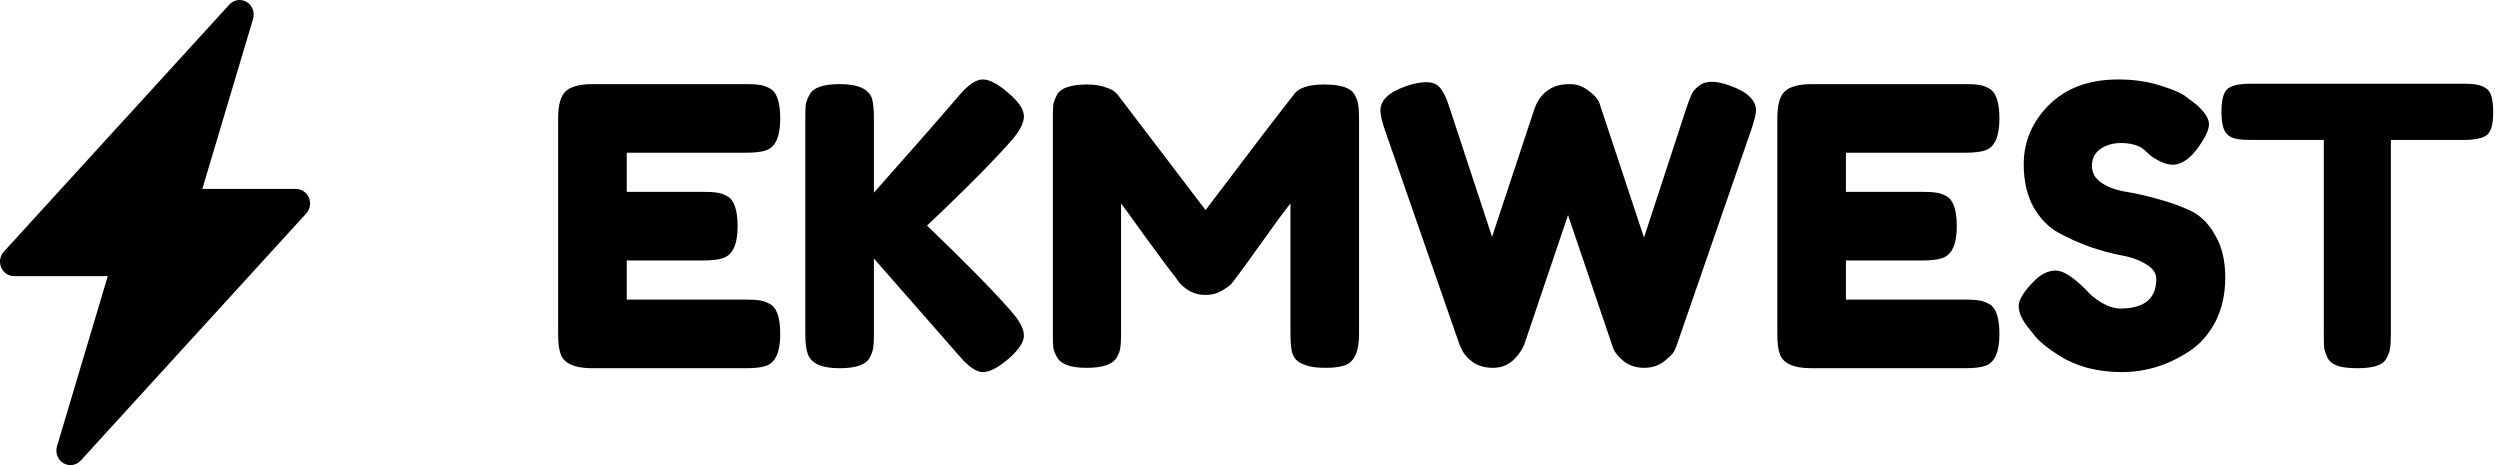 <svg aria-hidden="true" viewBox="0 0 129 24" fill="currentColor" xmlns="http://www.w3.org/2000/svg">
    <path fill-rule="evenodd" clip-rule="evenodd" d="M12.729 0.103C12.871 0.188 12.981 0.32 13.041 0.478C13.101 0.636 13.107 0.81 13.059 0.973L10.439 9.75H15.273C15.415 9.75 15.553 9.793 15.672 9.873C15.791 9.954 15.884 10.068 15.94 10.203C15.997 10.337 16.014 10.486 15.989 10.63C15.964 10.774 15.899 10.908 15.802 11.014L4.166 23.764C4.053 23.887 3.904 23.968 3.741 23.992C3.578 24.017 3.412 23.983 3.27 23.898C3.128 23.813 3.018 23.681 2.959 23.523C2.899 23.365 2.893 23.191 2.941 23.029L5.561 14.25H0.728C0.585 14.25 0.447 14.207 0.328 14.127C0.209 14.046 0.116 13.932 0.06 13.797C0.003 13.663 -0.014 13.514 0.011 13.37C0.036 13.226 0.101 13.092 0.198 12.985L11.834 0.236C11.947 0.113 12.096 0.032 12.258 0.008C12.421 -0.017 12.587 0.016 12.729 0.101V0.103Z" />
    <path d="M32.34 15.46H38.5C38.807 15.46 39.033 15.473 39.18 15.5C39.34 15.513 39.52 15.573 39.72 15.68C40.08 15.867 40.26 16.387 40.26 17.24C40.26 18.173 40.013 18.72 39.52 18.88C39.293 18.96 38.947 19 38.48 19H30.56C29.627 19 29.08 18.747 28.92 18.24C28.84 18.027 28.8 17.687 28.8 17.22V6.1C28.8 5.42 28.927 4.96 29.18 4.72C29.433 4.467 29.913 4.34 30.62 4.34H38.5C38.807 4.34 39.033 4.353 39.18 4.38C39.34 4.393 39.52 4.453 39.72 4.56C40.08 4.747 40.26 5.267 40.26 6.12C40.26 7.053 40.013 7.6 39.52 7.76C39.293 7.84 38.947 7.88 38.48 7.88H32.34V9.9H36.3C36.607 9.9 36.833 9.913 36.98 9.94C37.14 9.953 37.32 10.013 37.52 10.12C37.88 10.307 38.06 10.827 38.06 11.68C38.06 12.613 37.807 13.16 37.3 13.32C37.073 13.4 36.727 13.44 36.26 13.44H32.34V15.46Z" />
    <path d="M47.834 11.64C49.874 13.6 51.321 15.073 52.174 16.06C52.614 16.553 52.834 16.973 52.834 17.32C52.834 17.653 52.567 18.053 52.034 18.52C51.501 18.973 51.061 19.2 50.714 19.2C50.381 19.2 49.974 18.92 49.494 18.36L45.094 13.34V17.24C45.094 17.56 45.081 17.793 45.054 17.94C45.041 18.087 44.981 18.26 44.874 18.46C44.687 18.82 44.167 19 43.314 19C42.381 19 41.834 18.747 41.674 18.24C41.594 18.027 41.554 17.687 41.554 17.22V6.1C41.554 5.793 41.561 5.567 41.574 5.42C41.601 5.26 41.667 5.08 41.774 4.88C41.961 4.52 42.481 4.34 43.334 4.34C44.267 4.34 44.821 4.587 44.994 5.08C45.061 5.307 45.094 5.653 45.094 6.12V9.94C46.907 7.9 48.374 6.227 49.494 4.92C49.961 4.373 50.367 4.1 50.714 4.1C51.061 4.1 51.501 4.333 52.034 4.8C52.567 5.253 52.834 5.653 52.834 6C52.834 6.333 52.634 6.733 52.234 7.2C51.461 8.093 50.261 9.32 48.634 10.88L47.834 11.64Z" />
    <path d="M69.907 4.9C70.014 5.1 70.074 5.28 70.087 5.44C70.114 5.6 70.127 5.833 70.127 6.14V17.24C70.127 18.16 69.874 18.7 69.367 18.86C69.114 18.94 68.794 18.98 68.407 18.98C68.021 18.98 67.714 18.947 67.487 18.88C67.261 18.813 67.087 18.733 66.967 18.64C66.847 18.547 66.754 18.413 66.687 18.24C66.621 18.013 66.587 17.667 66.587 17.2V10.5C66.254 10.913 65.767 11.573 65.127 12.48C64.487 13.373 64.081 13.933 63.907 14.16C63.734 14.387 63.614 14.547 63.547 14.64C63.481 14.72 63.314 14.84 63.047 15C62.794 15.147 62.514 15.22 62.207 15.22C61.914 15.22 61.641 15.153 61.387 15.02C61.147 14.873 60.974 14.733 60.867 14.6L60.707 14.38C60.441 14.047 59.914 13.34 59.127 12.26C58.341 11.167 57.914 10.58 57.847 10.5V17.24C57.847 17.547 57.834 17.78 57.807 17.94C57.794 18.087 57.734 18.253 57.627 18.44C57.427 18.8 56.907 18.98 56.067 18.98C55.254 18.98 54.747 18.8 54.547 18.44C54.441 18.253 54.374 18.08 54.347 17.92C54.334 17.76 54.327 17.52 54.327 17.2V6.1C54.327 5.793 54.334 5.567 54.347 5.42C54.374 5.26 54.441 5.08 54.547 4.88C54.747 4.533 55.267 4.36 56.107 4.36C56.467 4.36 56.774 4.407 57.027 4.5C57.294 4.58 57.467 4.667 57.547 4.76L57.667 4.88L62.207 10.84C64.474 7.84 65.987 5.86 66.747 4.9C66.974 4.54 67.507 4.36 68.347 4.36C69.201 4.36 69.721 4.54 69.907 4.9Z" />
    <path d="M89.27 4.42C90.163 4.74 90.61 5.167 90.61 5.7C90.61 5.873 90.53 6.2 90.37 6.68L86.53 17.78C86.503 17.873 86.456 17.987 86.39 18.12C86.323 18.253 86.143 18.433 85.85 18.66C85.57 18.873 85.23 18.98 84.83 18.98C84.443 18.98 84.103 18.873 83.81 18.66C83.53 18.433 83.343 18.213 83.25 18L80.91 11.1C79.43 15.473 78.676 17.7 78.65 17.78C78.623 17.86 78.563 17.973 78.47 18.12C78.376 18.267 78.27 18.4 78.15 18.52C77.843 18.827 77.476 18.98 77.05 18.98C76.623 18.98 76.27 18.88 75.99 18.68C75.723 18.48 75.543 18.28 75.45 18.08L75.31 17.78L71.45 6.68C71.303 6.24 71.23 5.913 71.23 5.7C71.23 5.167 71.676 4.747 72.57 4.44C72.956 4.307 73.303 4.24 73.61 4.24C73.93 4.24 74.17 4.347 74.33 4.56C74.503 4.773 74.656 5.1 74.79 5.54L76.99 12.22L79.17 5.64C79.356 5.08 79.696 4.693 80.19 4.48C80.403 4.387 80.676 4.34 81.01 4.34C81.356 4.34 81.676 4.453 81.97 4.68C82.263 4.893 82.45 5.107 82.53 5.32L84.83 12.26L87.03 5.54C87.136 5.233 87.223 5.007 87.29 4.86C87.356 4.713 87.476 4.573 87.65 4.44C87.836 4.293 88.063 4.22 88.33 4.22C88.596 4.22 88.91 4.287 89.27 4.42Z" />
    <path d="M95.25 15.46H101.41C101.717 15.46 101.943 15.473 102.09 15.5C102.25 15.513 102.43 15.573 102.63 15.68C102.99 15.867 103.17 16.387 103.17 17.24C103.17 18.173 102.923 18.72 102.43 18.88C102.203 18.96 101.857 19 101.39 19H93.47C92.537 19 91.99 18.747 91.83 18.24C91.75 18.027 91.71 17.687 91.71 17.22V6.1C91.71 5.42 91.837 4.96 92.09 4.72C92.344 4.467 92.823 4.34 93.53 4.34H101.41C101.717 4.34 101.943 4.353 102.09 4.38C102.25 4.393 102.43 4.453 102.63 4.56C102.99 4.747 103.17 5.267 103.17 6.12C103.17 7.053 102.923 7.6 102.43 7.76C102.203 7.84 101.857 7.88 101.39 7.88H95.25V9.9H99.21C99.517 9.9 99.743 9.913 99.89 9.94C100.05 9.953 100.23 10.013 100.43 10.12C100.79 10.307 100.97 10.827 100.97 11.68C100.97 12.613 100.717 13.16 100.21 13.32C99.984 13.4 99.637 13.44 99.17 13.44H95.25V15.46Z" />
    <path d="M104.684 16.94C104.337 16.513 104.164 16.133 104.164 15.8C104.164 15.453 104.451 15 105.024 14.44C105.357 14.12 105.711 13.96 106.084 13.96C106.457 13.96 106.977 14.293 107.644 14.96C107.831 15.187 108.097 15.407 108.444 15.62C108.791 15.82 109.111 15.92 109.404 15.92C110.644 15.92 111.264 15.413 111.264 14.4C111.264 14.093 111.091 13.84 110.744 13.64C110.411 13.427 109.991 13.273 109.484 13.18C108.977 13.087 108.431 12.94 107.844 12.74C107.257 12.527 106.711 12.28 106.204 12C105.697 11.72 105.271 11.28 104.924 10.68C104.591 10.067 104.424 9.333 104.424 8.48C104.424 7.307 104.857 6.287 105.724 5.42C106.604 4.54 107.797 4.1 109.304 4.1C110.104 4.1 110.831 4.207 111.484 4.42C112.151 4.62 112.611 4.827 112.864 5.04L113.364 5.42C113.777 5.807 113.984 6.133 113.984 6.4C113.984 6.667 113.824 7.033 113.504 7.5C113.051 8.167 112.584 8.5 112.104 8.5C111.824 8.5 111.477 8.367 111.064 8.1C111.024 8.073 110.944 8.007 110.824 7.9C110.717 7.793 110.617 7.707 110.524 7.64C110.244 7.467 109.884 7.38 109.444 7.38C109.017 7.38 108.657 7.487 108.364 7.7C108.084 7.9 107.944 8.187 107.944 8.56C107.944 8.92 108.111 9.213 108.444 9.44C108.791 9.667 109.217 9.82 109.724 9.9C110.231 9.98 110.784 10.107 111.384 10.28C111.984 10.44 112.537 10.64 113.044 10.88C113.551 11.12 113.971 11.54 114.304 12.14C114.651 12.727 114.824 13.453 114.824 14.32C114.824 15.187 114.651 15.953 114.304 16.62C113.957 17.273 113.504 17.78 112.944 18.14C111.864 18.847 110.711 19.2 109.484 19.2C108.857 19.2 108.264 19.127 107.704 18.98C107.144 18.82 106.691 18.627 106.344 18.4C105.637 17.973 105.144 17.56 104.864 17.16L104.684 16.94Z" />
    <path d="M116.088 4.32H127.208C127.635 4.32 127.948 4.373 128.148 4.48C128.348 4.573 128.481 4.727 128.548 4.94C128.615 5.153 128.648 5.433 128.648 5.78C128.648 6.127 128.615 6.407 128.548 6.62C128.481 6.82 128.368 6.96 128.208 7.04C127.968 7.16 127.628 7.22 127.188 7.22H123.368V17.28C123.368 17.587 123.355 17.813 123.328 17.96C123.315 18.107 123.255 18.28 123.148 18.48C123.055 18.667 122.881 18.8 122.628 18.88C122.375 18.96 122.041 19 121.628 19C121.215 19 120.881 18.96 120.628 18.88C120.388 18.8 120.215 18.667 120.108 18.48C120.015 18.28 119.955 18.107 119.928 17.96C119.915 17.8 119.908 17.567 119.908 17.26V7.22H116.068C115.641 7.22 115.328 7.173 115.128 7.08C114.928 6.973 114.795 6.813 114.728 6.6C114.661 6.387 114.628 6.107 114.628 5.76C114.628 5.413 114.661 5.14 114.728 4.94C114.795 4.727 114.908 4.58 115.068 4.5C115.308 4.38 115.648 4.32 116.088 4.32Z" />
</svg>